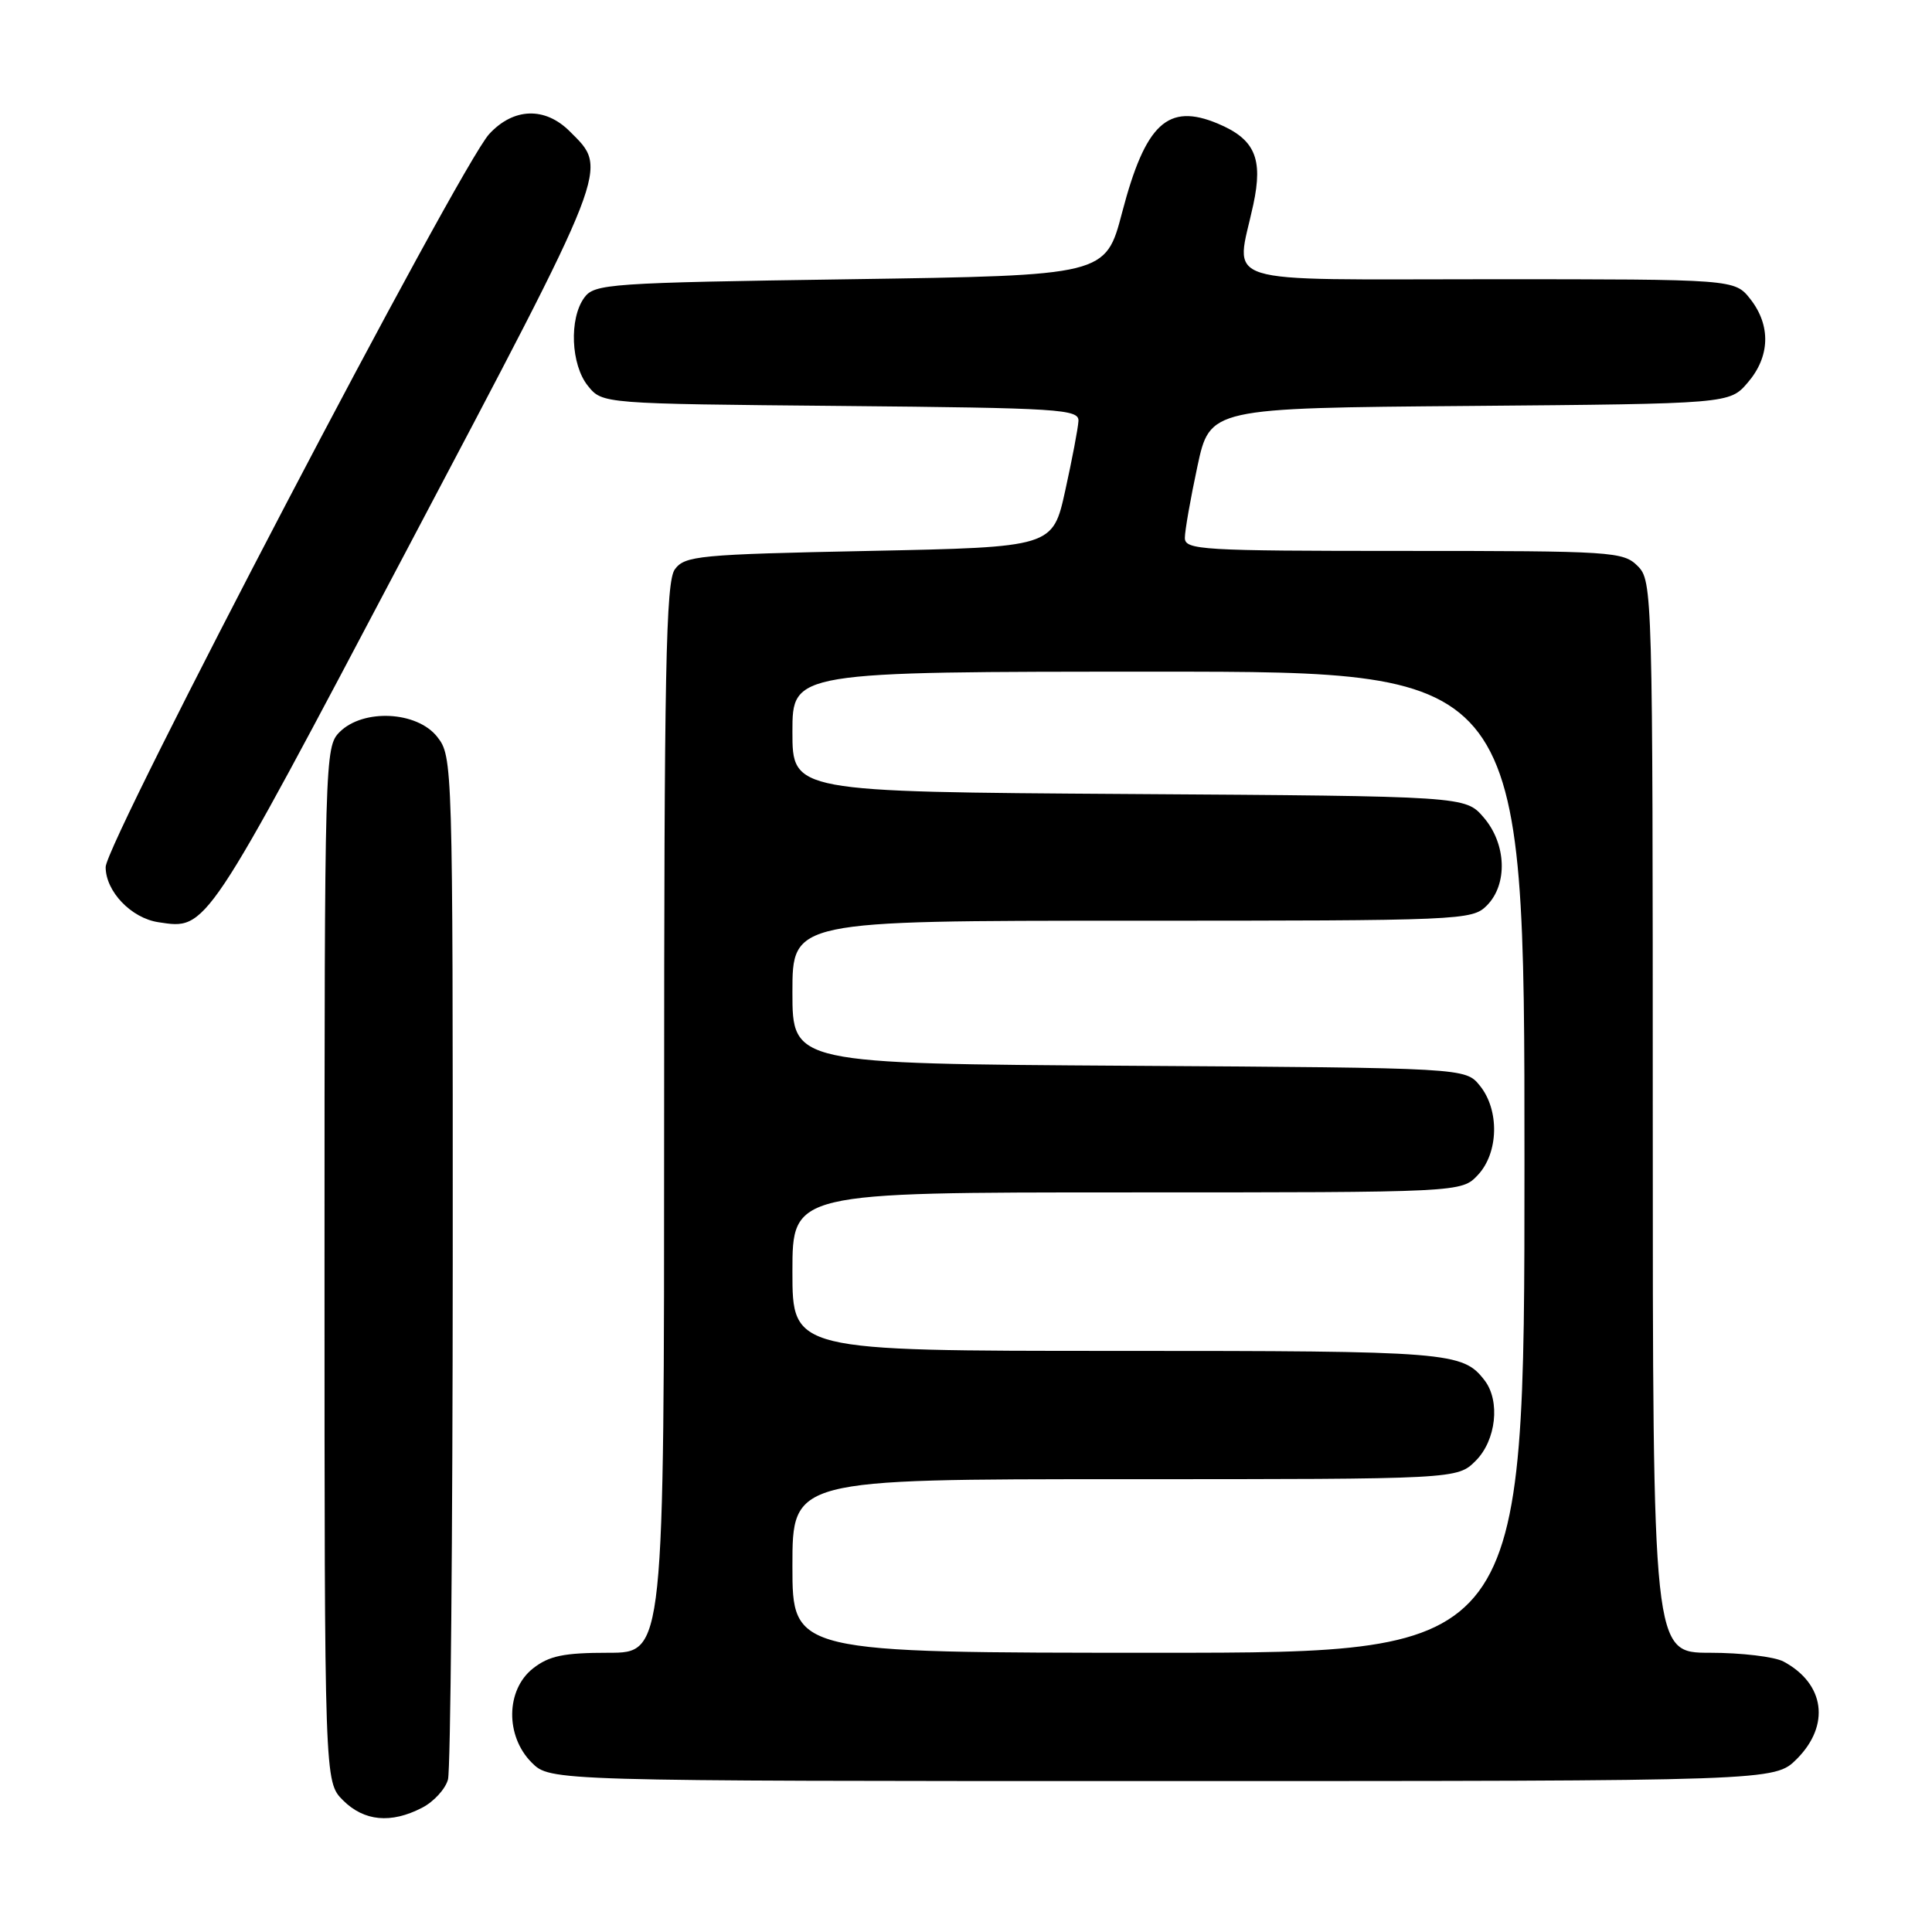<?xml version="1.0" encoding="UTF-8" standalone="no"?>
<!DOCTYPE svg PUBLIC "-//W3C//DTD SVG 1.1//EN" "http://www.w3.org/Graphics/SVG/1.1/DTD/svg11.dtd" >
<svg xmlns="http://www.w3.org/2000/svg" xmlns:xlink="http://www.w3.org/1999/xlink" version="1.1" viewBox="0 0 256 256">
 <g >
 <path fill="currentColor"
d=" M 55.92 239.54 C 57.48 238.74 59.02 237.05 59.36 235.79 C 59.70 234.53 59.98 203.52 59.99 166.88 C 60.00 101.00 59.98 100.24 57.93 97.63 C 55.25 94.23 48.12 93.88 45.00 97.00 C 43.04 98.96 43.00 100.33 43.00 167.55 C 43.00 236.09 43.00 236.09 45.45 238.55 C 48.24 241.33 51.80 241.67 55.92 239.54 Z  M 238.08 233.08 C 242.55 228.60 241.80 223.09 236.32 220.16 C 235.11 219.52 230.73 219.00 226.57 219.00 C 219.00 219.00 219.00 219.00 219.00 148.00 C 219.00 78.33 218.96 76.96 217.00 75.00 C 215.09 73.09 213.67 73.00 186.00 73.00 C 159.19 73.00 157.00 72.87 157.00 71.27 C 157.00 70.32 157.75 66.06 158.66 61.81 C 160.32 54.07 160.32 54.07 194.75 53.79 C 229.18 53.50 229.18 53.50 231.59 50.69 C 234.55 47.25 234.67 43.13 231.93 39.63 C 229.85 37.00 229.85 37.00 197.43 37.00 C 160.60 37.00 163.74 37.99 166.07 27.11 C 167.39 20.97 166.27 18.43 161.35 16.37 C 154.74 13.61 151.78 16.36 148.69 28.14 C 146.50 36.50 146.50 36.50 112.67 37.00 C 80.65 37.47 78.76 37.60 77.42 39.44 C 75.39 42.22 75.64 48.34 77.91 51.14 C 79.82 53.50 79.82 53.50 111.41 53.79 C 140.48 54.06 142.99 54.22 142.90 55.79 C 142.85 56.73 142.06 60.88 141.15 65.00 C 139.50 72.50 139.50 72.50 115.17 73.00 C 92.55 73.46 90.74 73.64 89.42 75.44 C 88.23 77.07 88.00 88.65 88.00 148.19 C 88.00 219.00 88.00 219.00 80.63 219.00 C 74.70 219.00 72.76 219.40 70.63 221.07 C 67.02 223.91 66.94 230.03 70.45 233.55 C 72.91 236.00 72.91 236.00 154.03 236.00 C 235.15 236.00 235.15 236.00 238.08 233.08 Z  M 53.86 72.95 C 81.12 21.30 80.63 22.54 75.50 17.41 C 72.22 14.13 68.06 14.26 64.83 17.75 C 60.93 21.95 14.00 111.65 14.00 114.89 C 14.00 118.12 17.39 121.66 21.00 122.20 C 27.44 123.17 27.04 123.77 53.86 72.95 Z  M 105.00 207.50 C 105.00 196.00 105.00 196.00 149.05 196.00 C 193.09 196.00 193.09 196.00 195.55 193.55 C 198.24 190.85 198.82 185.65 196.72 182.91 C 193.82 179.14 192.12 179.00 148.07 179.00 C 105.00 179.00 105.00 179.00 105.00 168.50 C 105.00 158.00 105.00 158.00 149.33 158.00 C 193.65 158.00 193.65 158.00 195.83 155.69 C 198.58 152.75 198.71 147.09 196.09 143.86 C 194.18 141.50 194.18 141.50 149.59 141.22 C 105.00 140.94 105.00 140.94 105.00 131.47 C 105.00 122.00 105.00 122.00 150.00 122.00 C 193.67 122.00 195.06 121.94 197.00 120.00 C 199.81 117.19 199.62 111.83 196.59 108.31 C 194.17 105.50 194.17 105.50 149.59 105.21 C 105.00 104.92 105.00 104.92 105.00 96.96 C 105.00 89.00 105.00 89.00 153.50 89.00 C 202.00 89.00 202.00 89.00 202.00 154.00 C 202.00 219.00 202.00 219.00 153.50 219.00 C 105.00 219.00 105.00 219.00 105.00 207.50 Z "/>
</g>
</svg>